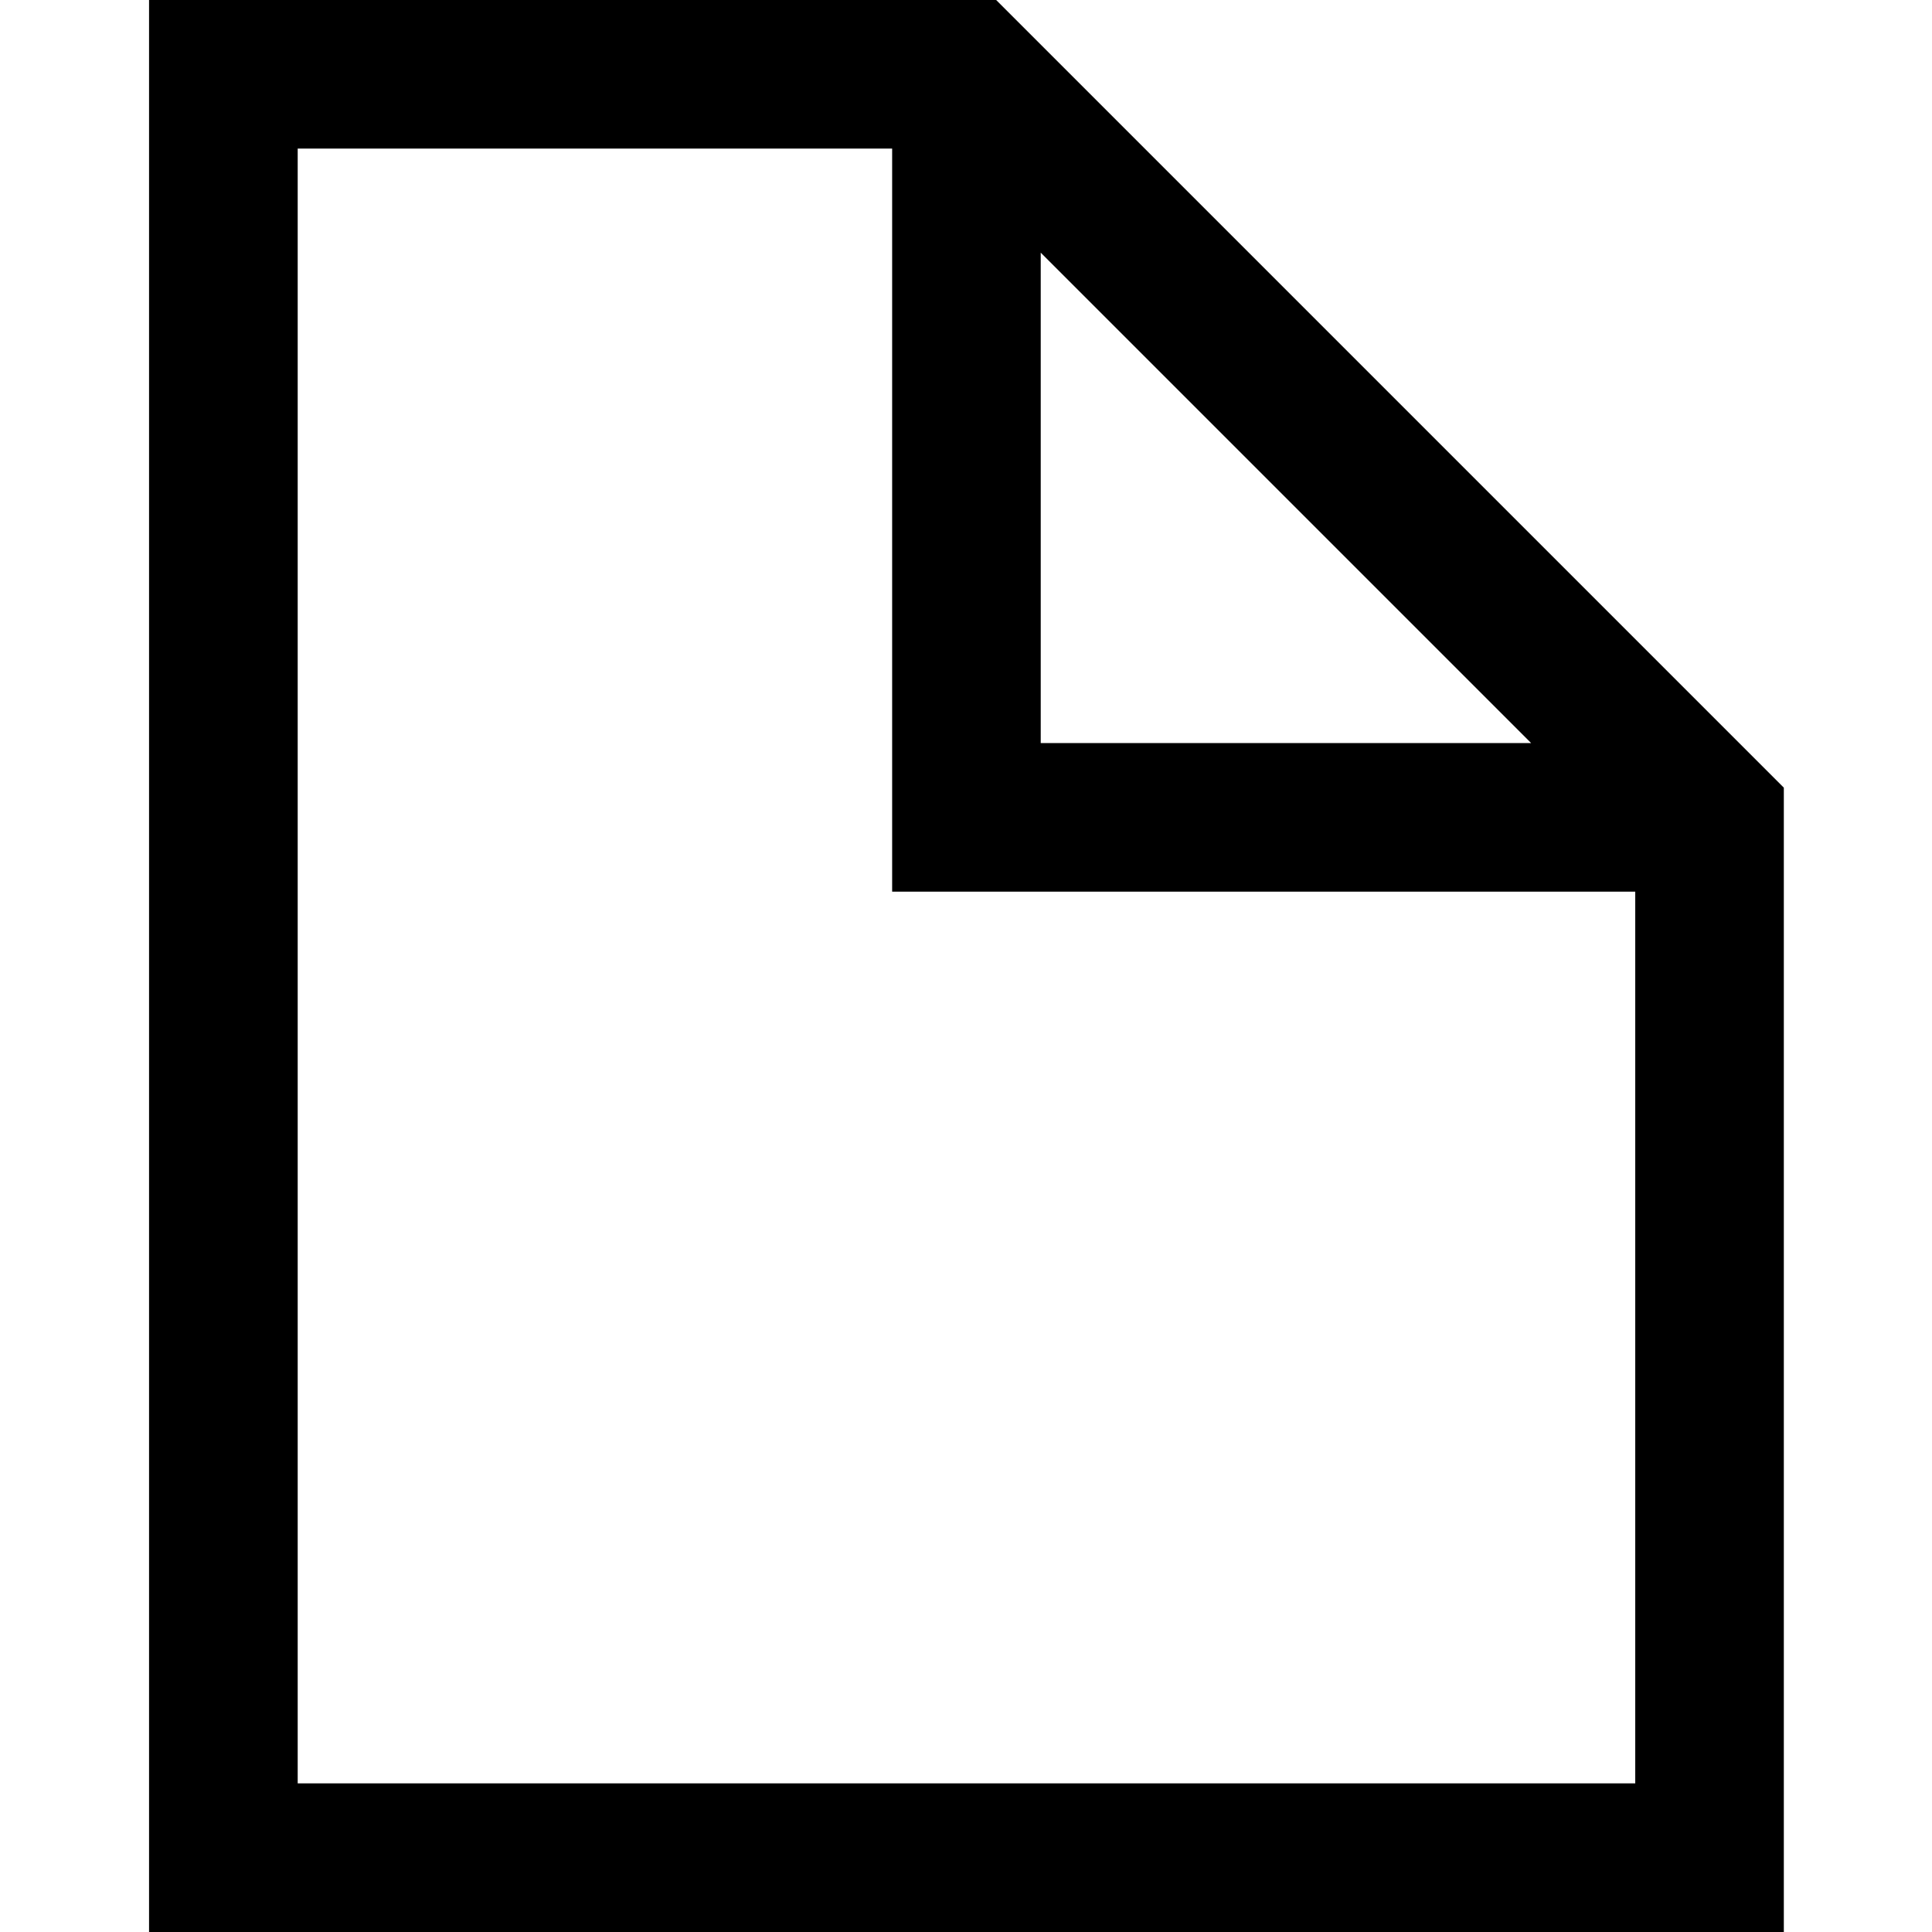 <?xml version="1.0" encoding="utf-8"?>
<svg version="1.1" xmlns="http://www.w3.org/2000/svg" xmlns:xlink="http://www.w3.org/1999/xlink" x="0px" y="0px" viewBox="0 0 1024 1024" xml:space="preserve">
 <path d="M527.992,0C527.992,0,79,0,79,0C79,0,79,1024,79,1024C79,1024,945.464,1024,945.464,1024C945.464,1024,945.464,417.472,945.464,417.472C945.464,417.472,527.992,0,527.992,0C527.992,0,527.992,0,527.992,0M551.608,133.92C551.608,133.92,811.544,393.856,811.544,393.856C811.544,393.856,551.608,393.856,551.608,393.856C551.608,393.856,551.608,133.92,551.608,133.92C551.608,133.92,551.608,133.92,551.608,133.92M157.784,945.216C157.784,945.216,157.784,78.752,157.784,78.752C157.784,78.752,472.856,78.752,472.856,78.752C472.856,78.752,472.856,472.608,472.856,472.608C472.856,472.608,866.712,472.608,866.712,472.608C866.712,472.608,866.712,945.216,866.712,945.216C866.712,945.216,157.784,945.216,157.784,945.216C157.784,945.216,157.784,945.216,157.784,945.216" />
</svg>